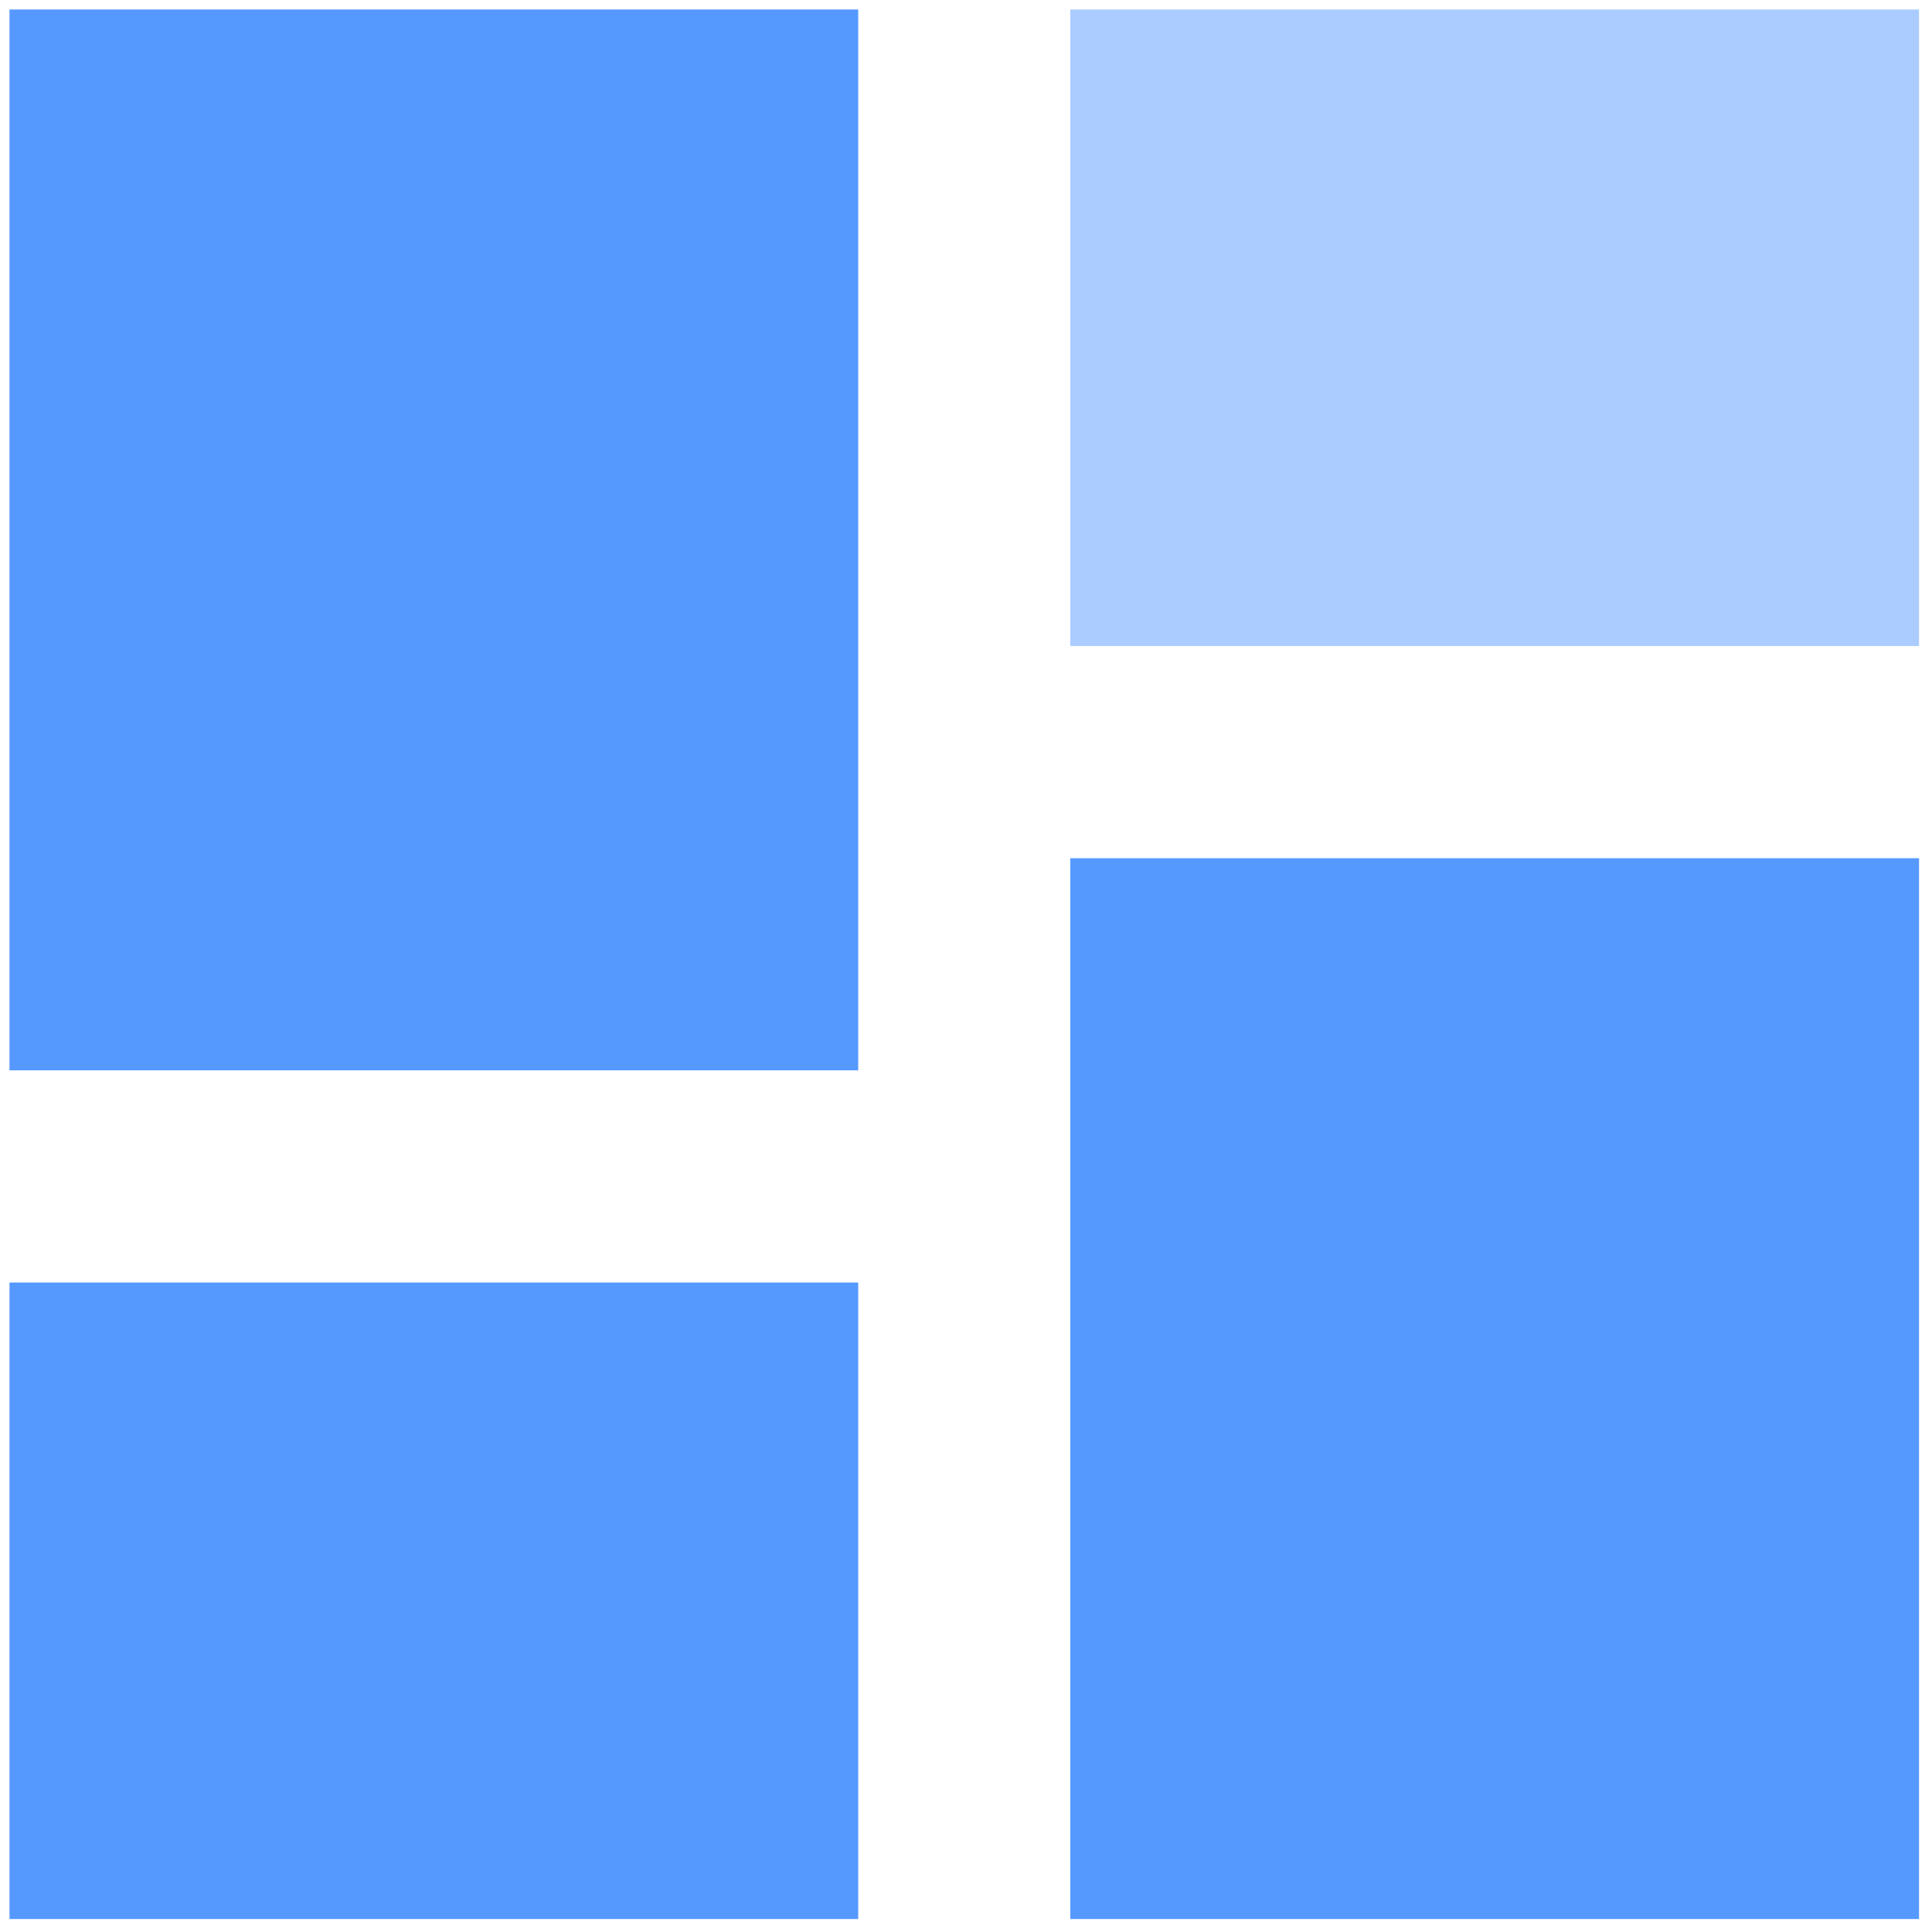 <?xml version="1.0" encoding="UTF-8" standalone="no"?>
<svg
   xmlns:dc="http://purl.org/dc/elements/1.1/"
   xmlns:cc="http://creativecommons.org/ns#"
   xmlns:rdf="http://www.w3.org/1999/02/22-rdf-syntax-ns#"
   xmlns:svg="http://www.w3.org/2000/svg"
   xmlns="http://www.w3.org/2000/svg"
   xmlns:sodipodi="http://sodipodi.sourceforge.net/DTD/sodipodi-0.dtd"
   xmlns:inkscape="http://www.inkscape.org/namespaces/inkscape"
   fill="#000000"
   height="24"
   viewBox="0 0 24 24"
   width="24"
   version="1.1"
   id="svg6"
   sodipodi:docname="programacion.svg"
   inkscape:version="0.92+devel unknown">
  <defs
     id="defs10" />
  <sodipodi:namedview
     pagecolor="#ffffff"
     bordercolor="#666666"
     inkscape:document-rotation="0"
     borderopacity="1"
     objecttolerance="10"
     gridtolerance="10"
     guidetolerance="10"
     inkscape:pageopacity="0"
     inkscape:pageshadow="2"
     inkscape:window-width="1920"
     inkscape:window-height="1051"
     id="namedview8"
     showgrid="false"
     inkscape:zoom="8.2201163"
     inkscape:cx="10.531378"
     inkscape:cy="26.636714"
     inkscape:window-x="1366"
     inkscape:window-y="0"
     inkscape:window-maximized="1"
     inkscape:current-layer="svg6" />
  <path
     d="M 0.118,13.296 H 10.661 V 0.118 H 0.118 Z"
     id="path20"
     style="fill:#5599ff;stroke-width:1.318;opacity:1;fill-opacity:1"
     inkscape:connector-curvature="0" />
  <path
     d="M 0.118,23.839 H 10.661 V 15.932 H 0.118 Z"
     id="path18"
     style="fill:#5599ff;stroke-width:1.318"
     inkscape:connector-curvature="0" />
  <path
     d="M 13.296,23.839 H 23.839 V 10.661 H 13.296 Z"
     id="path16"
     style="fill:#5599ff;stroke-width:1.318;fill-opacity:1"
     inkscape:connector-curvature="0" />
  <path
     d="M 13.296,0.118 V 8.025 H 23.839 V 0.118 Z"
     id="path4"
     style="fill:#aaccff;stroke-width:1.318"
     inkscape:connector-curvature="0" />
</svg>
